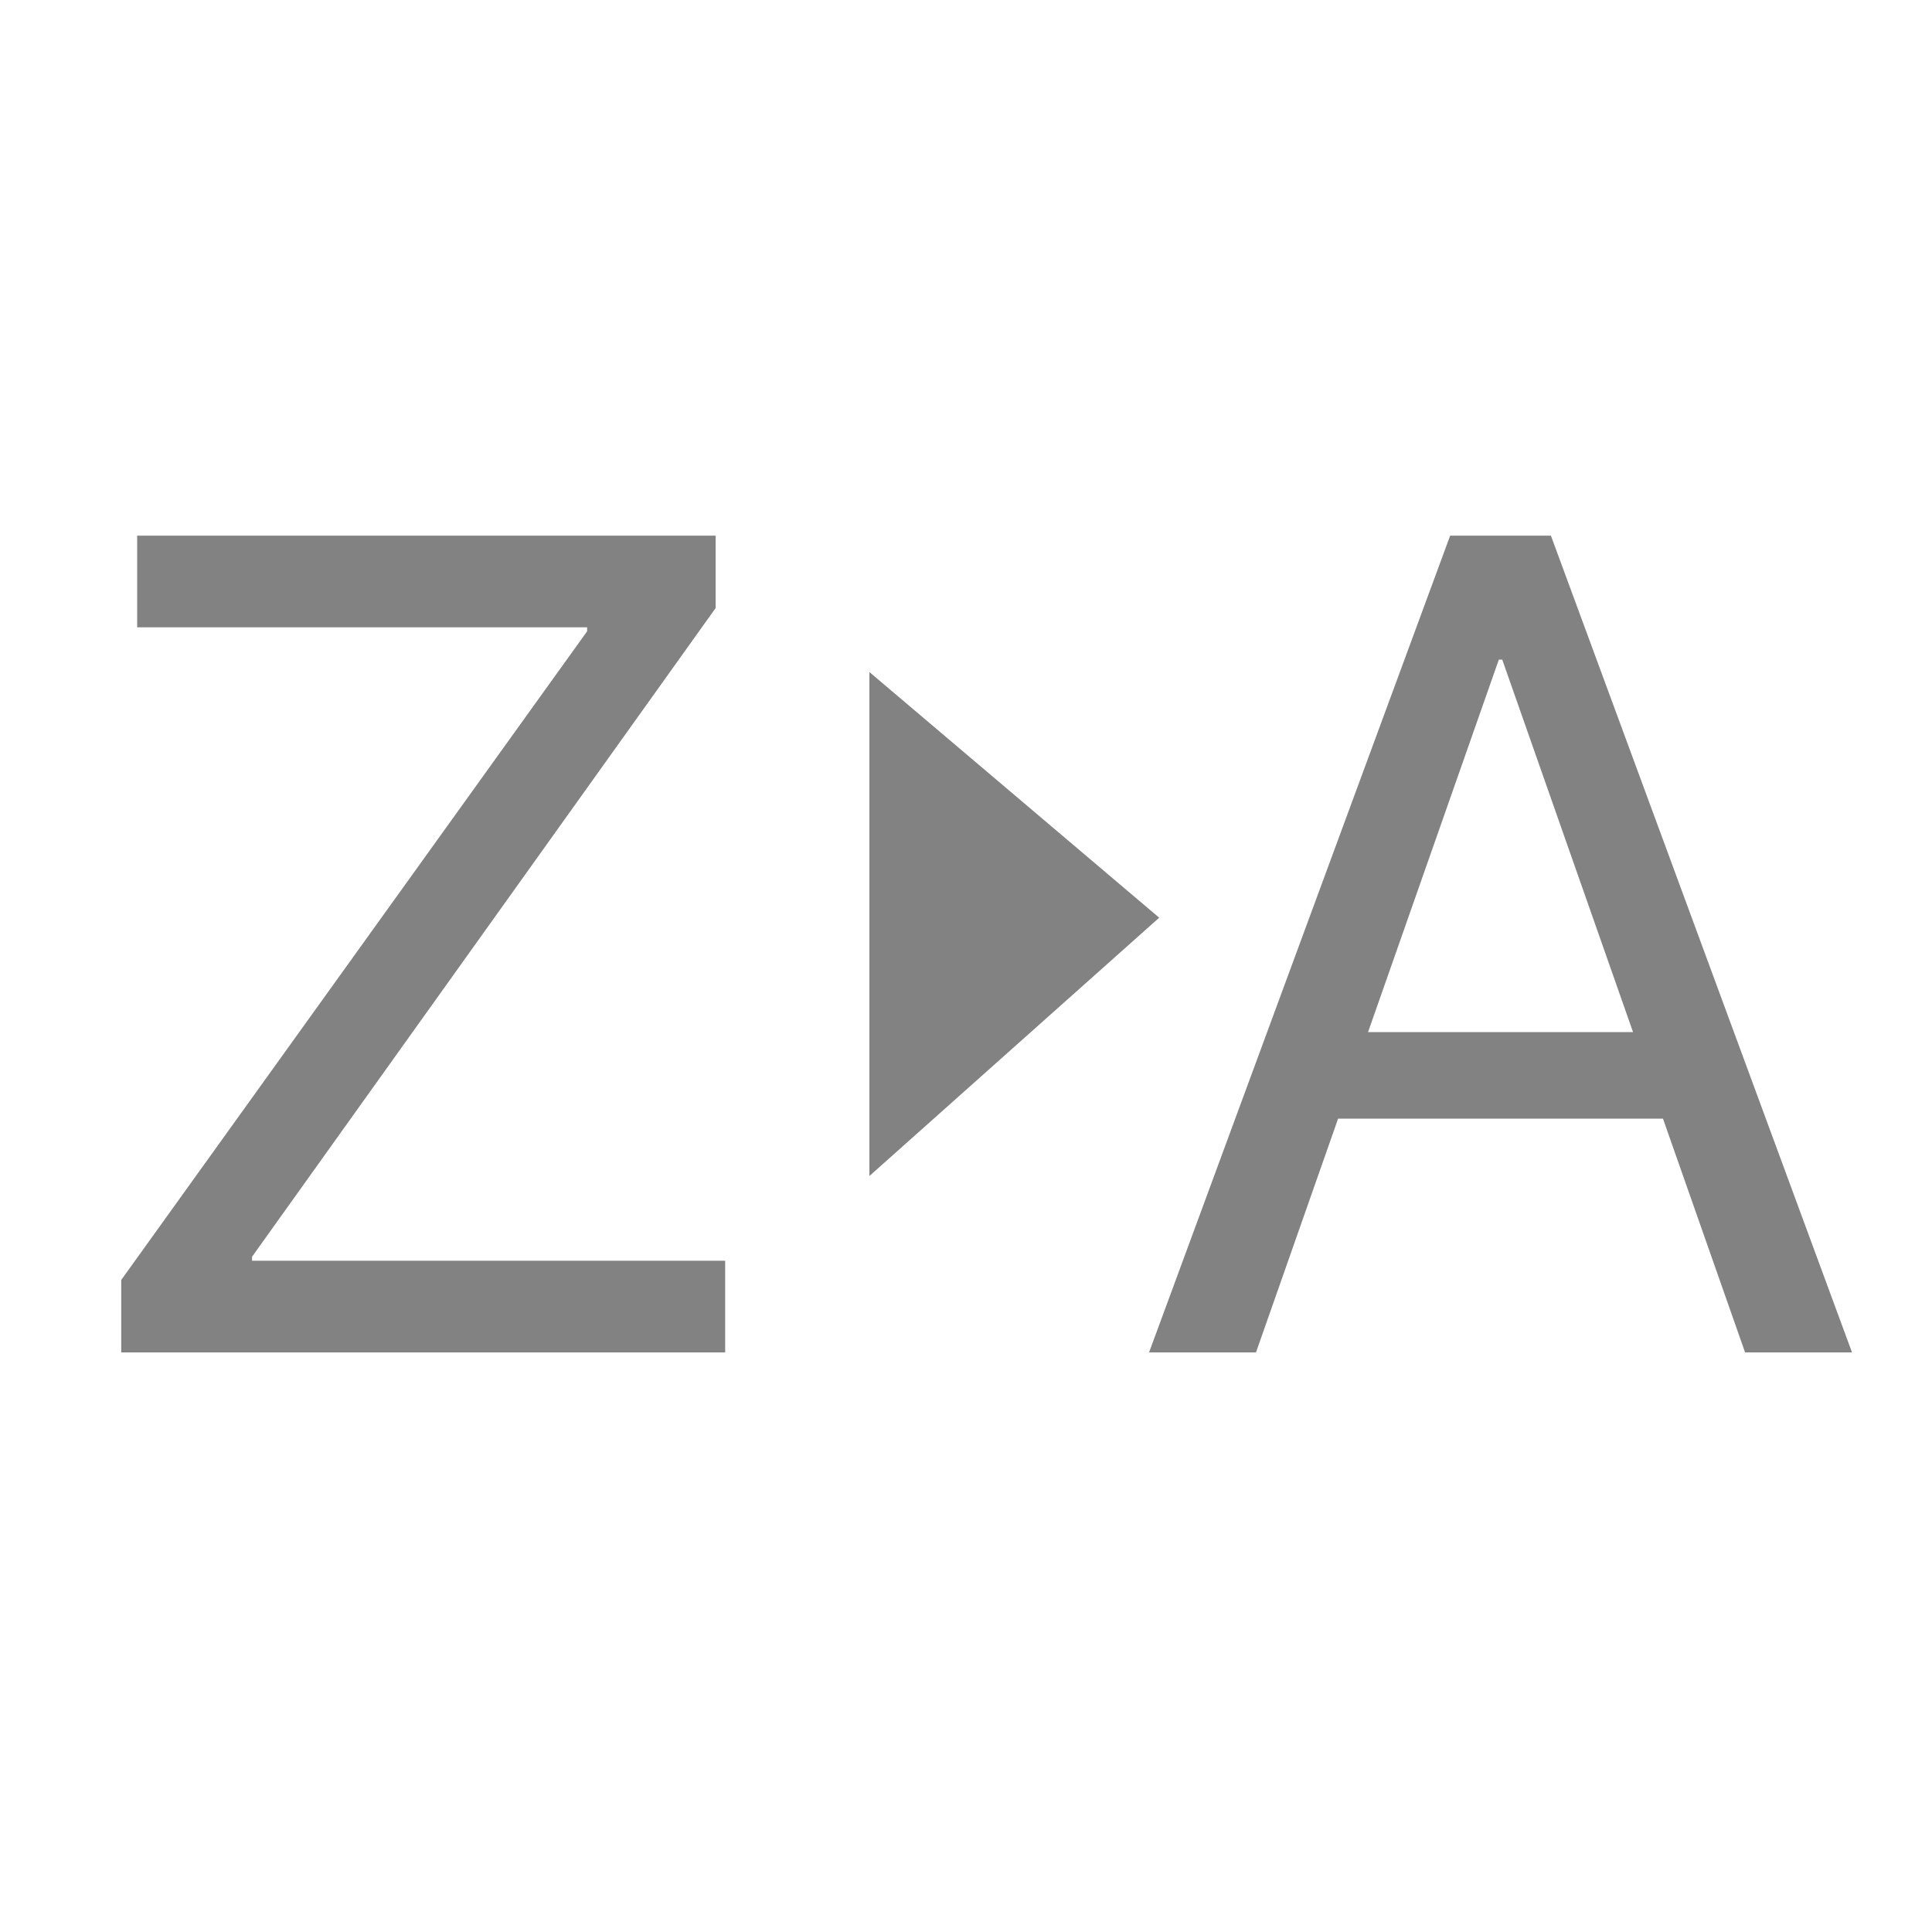 <svg width="20" height="20" viewBox="0 0 20 20" fill="none" xmlns="http://www.w3.org/2000/svg">
<path d="M1.255 14H7.507V13.051H2.609V13.01L7.408 6.295V5.545H1.42V6.494H6.078V6.535L1.255 13.25V14ZM18.065 14H19.172L16.055 5.545H15.012L11.895 14H13.002L13.852 11.58H17.215L18.065 14ZM15.516 6.828H15.551L16.905 10.684H14.162L15.516 6.828Z" fill="#828282"/>
<path d="M12 9.5L9 6.957V12.174L12 9.5Z" fill="#828282"/>
</svg>
